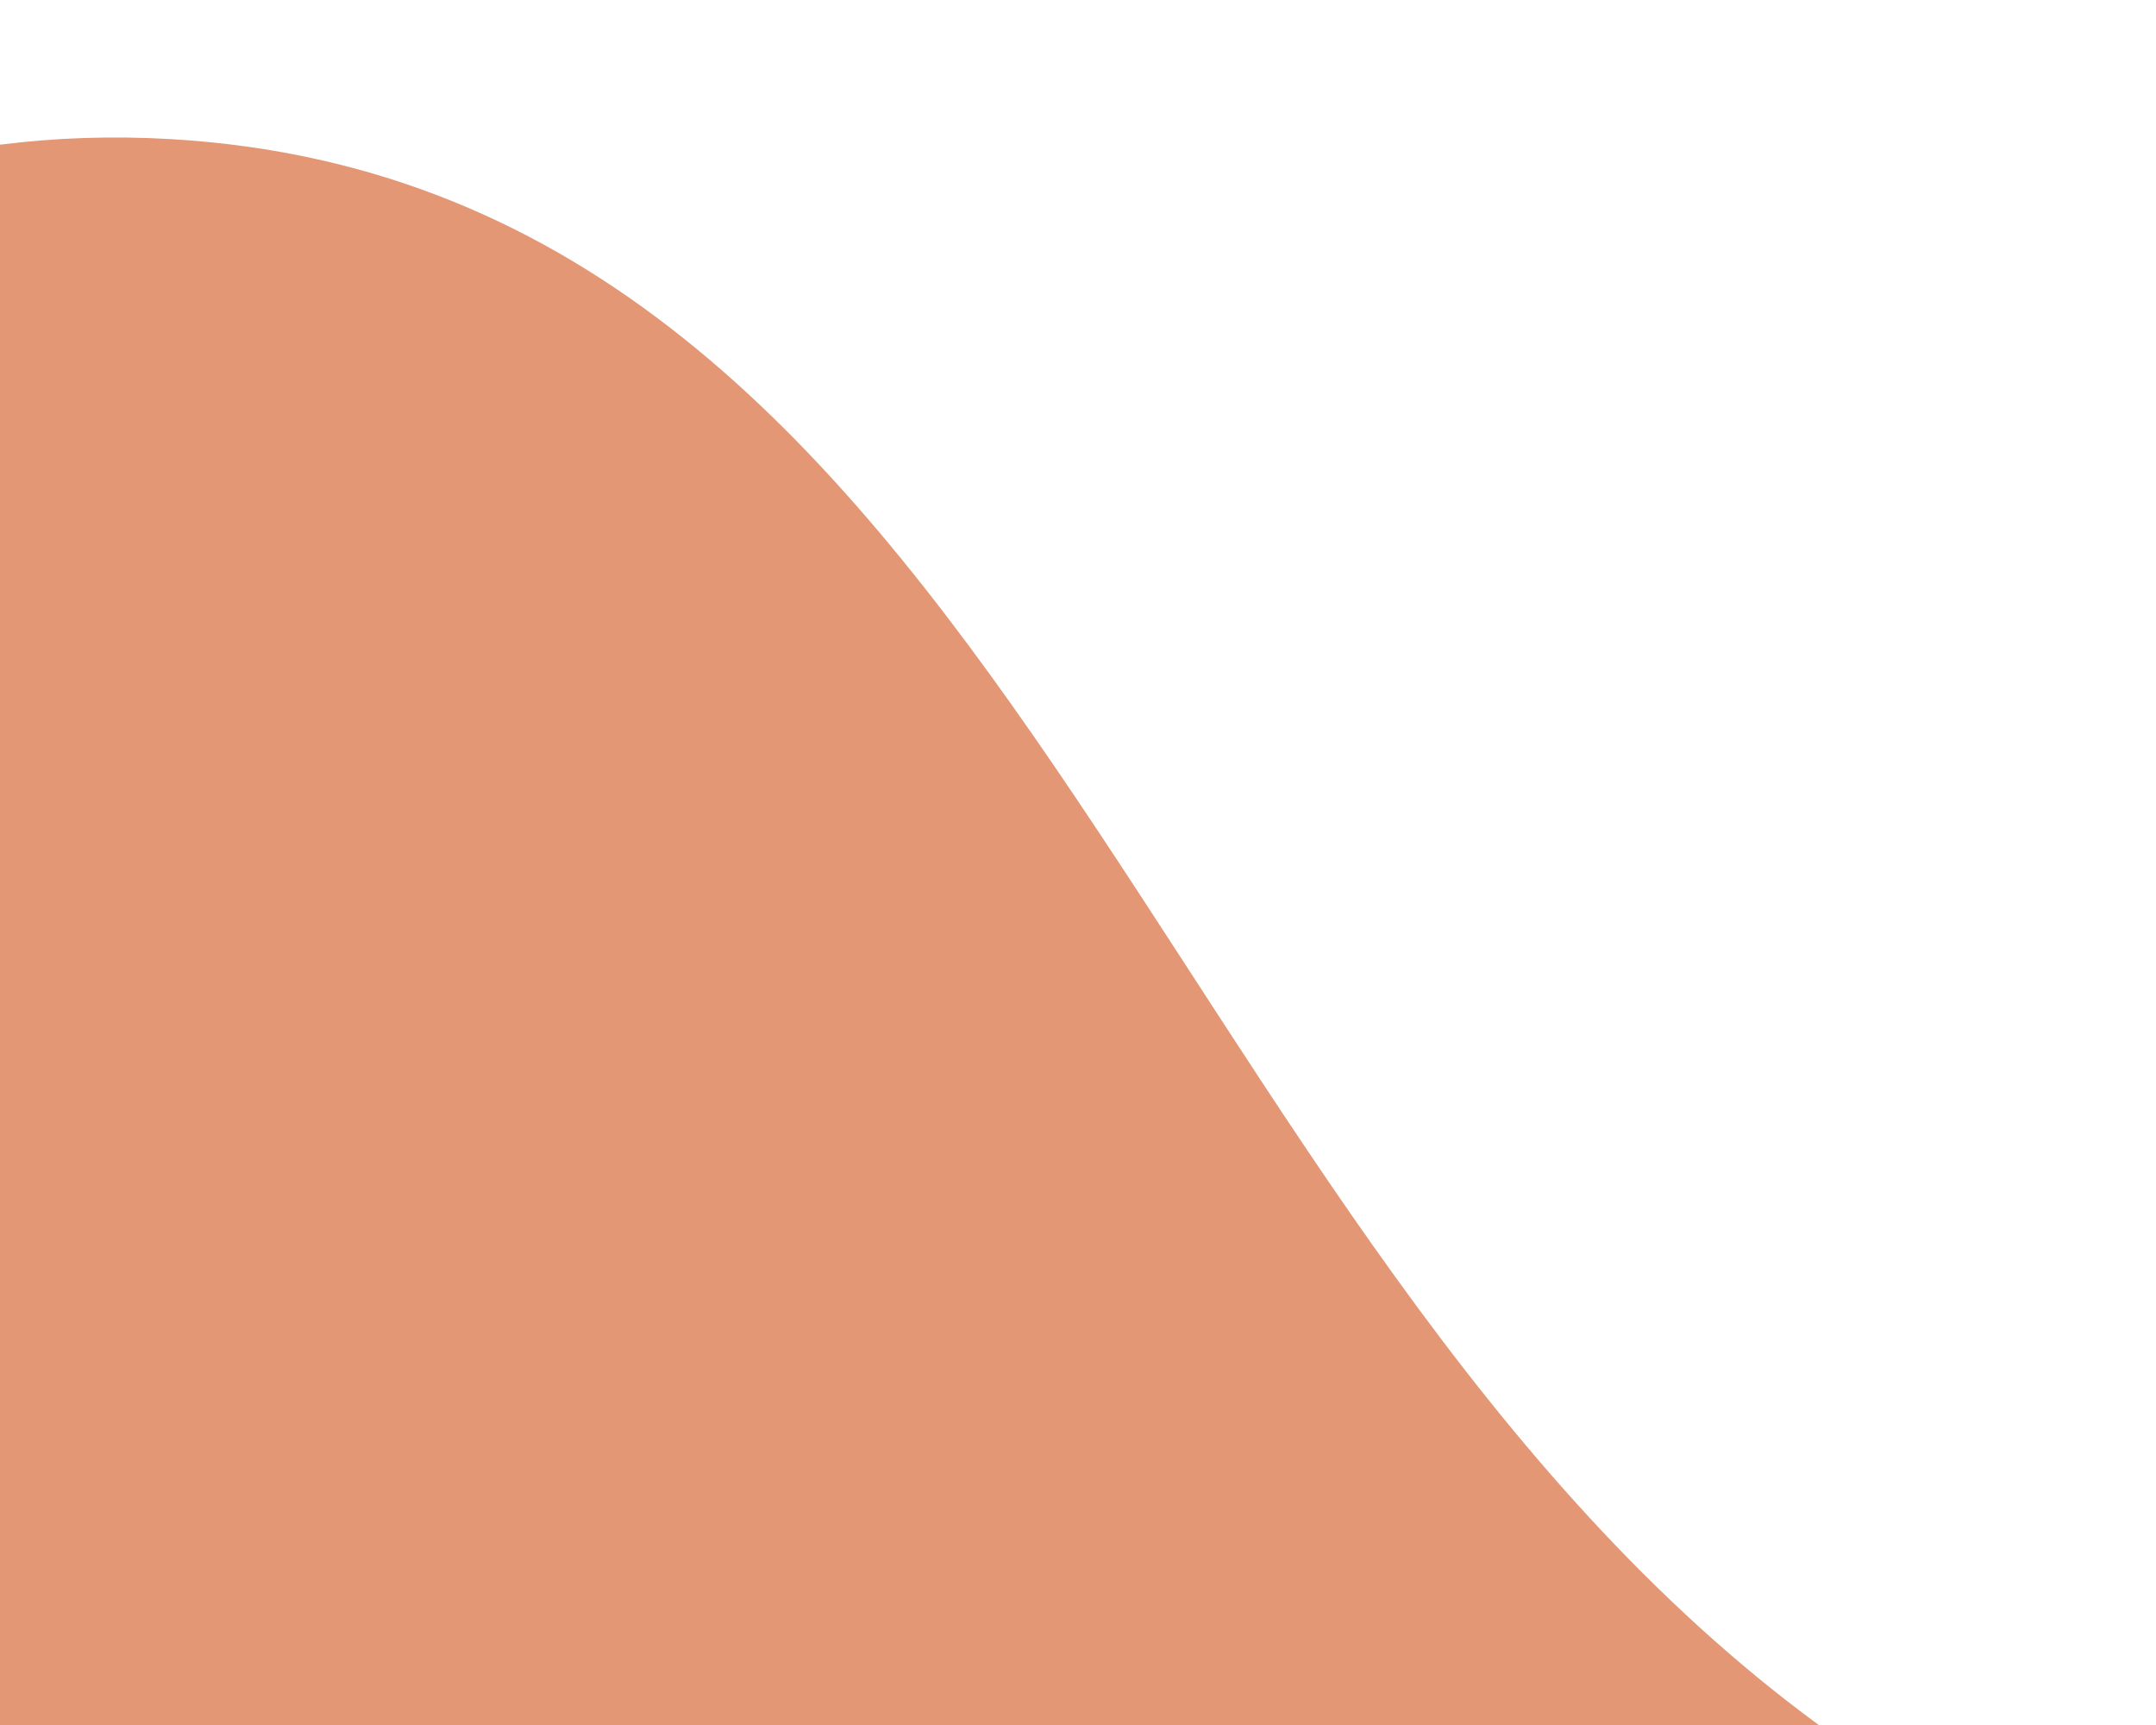 <svg width="195" height="156" viewBox="0 0 195 156" fill="none" xmlns="http://www.w3.org/2000/svg">
<path d="M164.5 156C103.946 111.616 90.365 16.938 15.414 12.579C10.114 12.271 4.981 12.456 2.67282e-05 13.084L1.86849e-05 156L164.5 156Z" fill="#E39774"/>
</svg>
